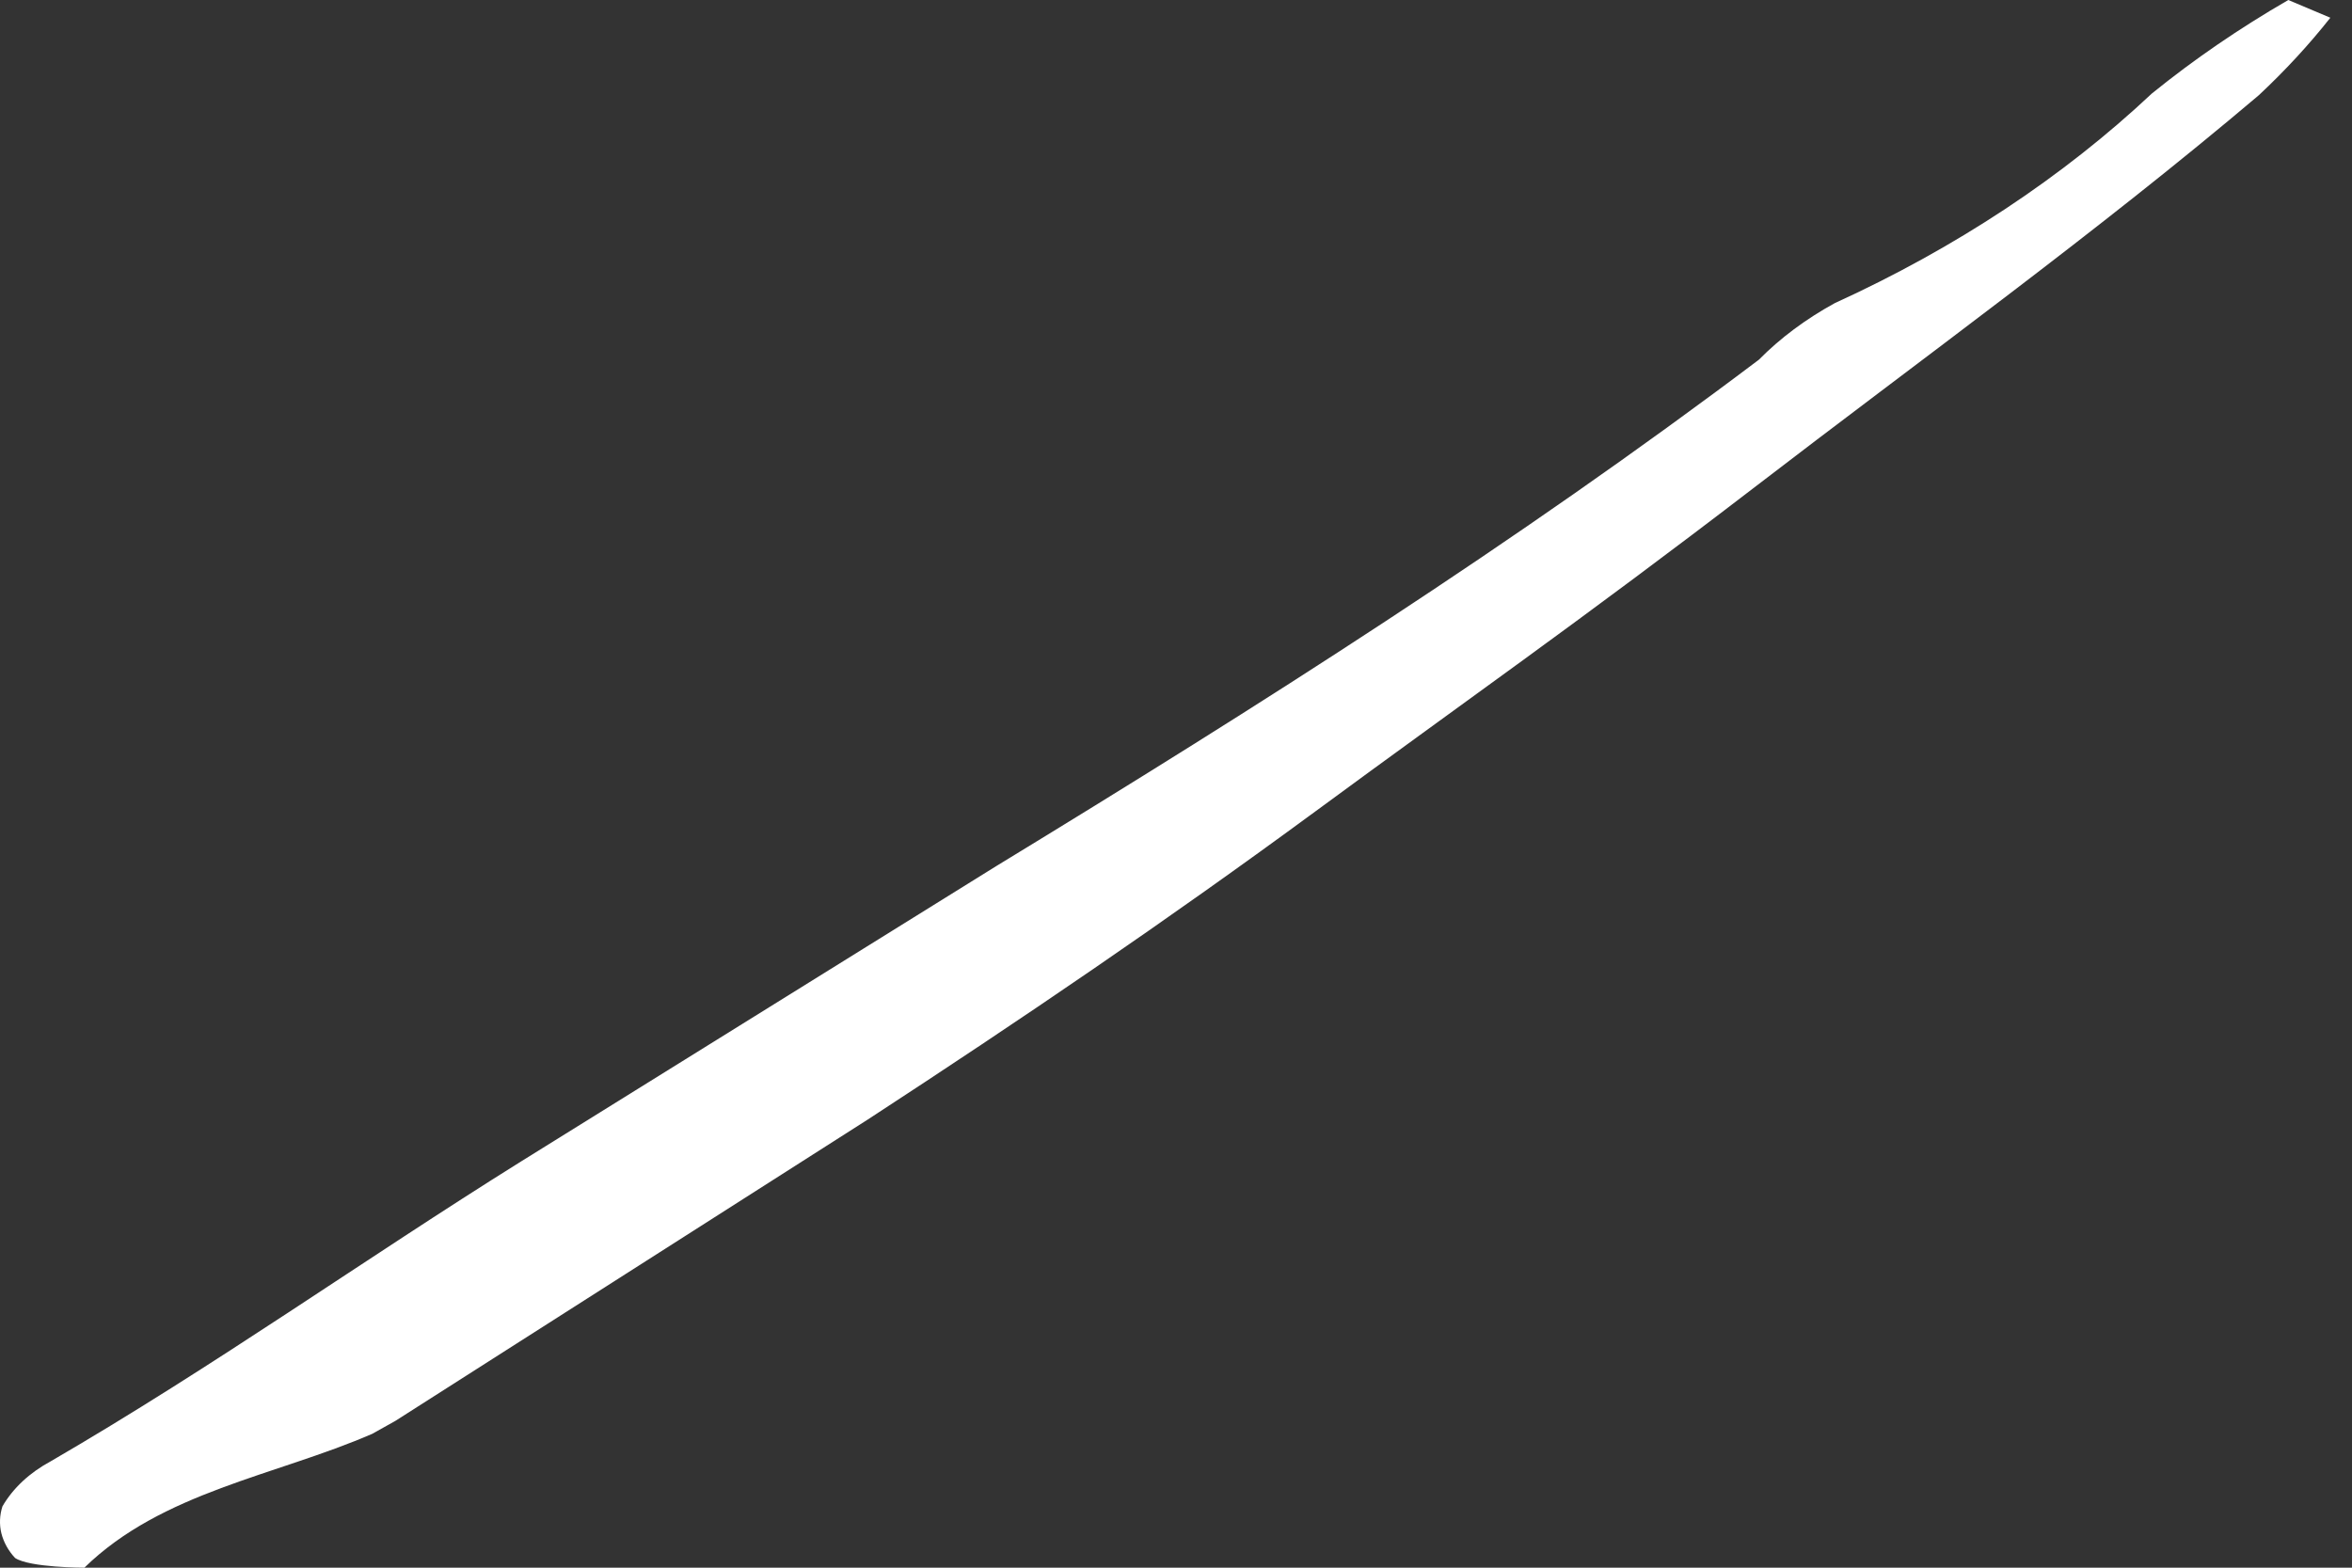 <svg width="24" height="16" viewBox="0 0 24 16" fill="none" xmlns="http://www.w3.org/2000/svg">
<rect x="0" y="0" width="24" height="16" fill="#333333" stroke="none"/>
<path d="M23.779 0.181C23.561 0.457 23.317 0.721 23.05 0.971C21.399 2.37 19.62 3.654 17.884 4.988C16.147 6.321 14.946 7.16 13.424 8.28C11.902 9.399 10.423 10.403 8.858 11.424L4.034 14.502L3.798 14.634C2.812 15.062 1.654 15.226 0.861 16C0.861 16 0.304 16 0.154 15.901C0.084 15.826 0.037 15.739 0.014 15.649C-0.008 15.558 -0.004 15.464 0.025 15.374C0.132 15.189 0.302 15.03 0.518 14.914C2.19 13.942 3.712 12.856 5.32 11.852L10.165 8.84C12.867 7.193 15.461 5.547 17.948 3.671C18.166 3.45 18.427 3.256 18.72 3.095C19.953 2.532 21.049 1.808 21.957 0.955C22.386 0.607 22.852 0.288 23.35 0L23.779 0.181Z" fill="white"/>
</svg>
